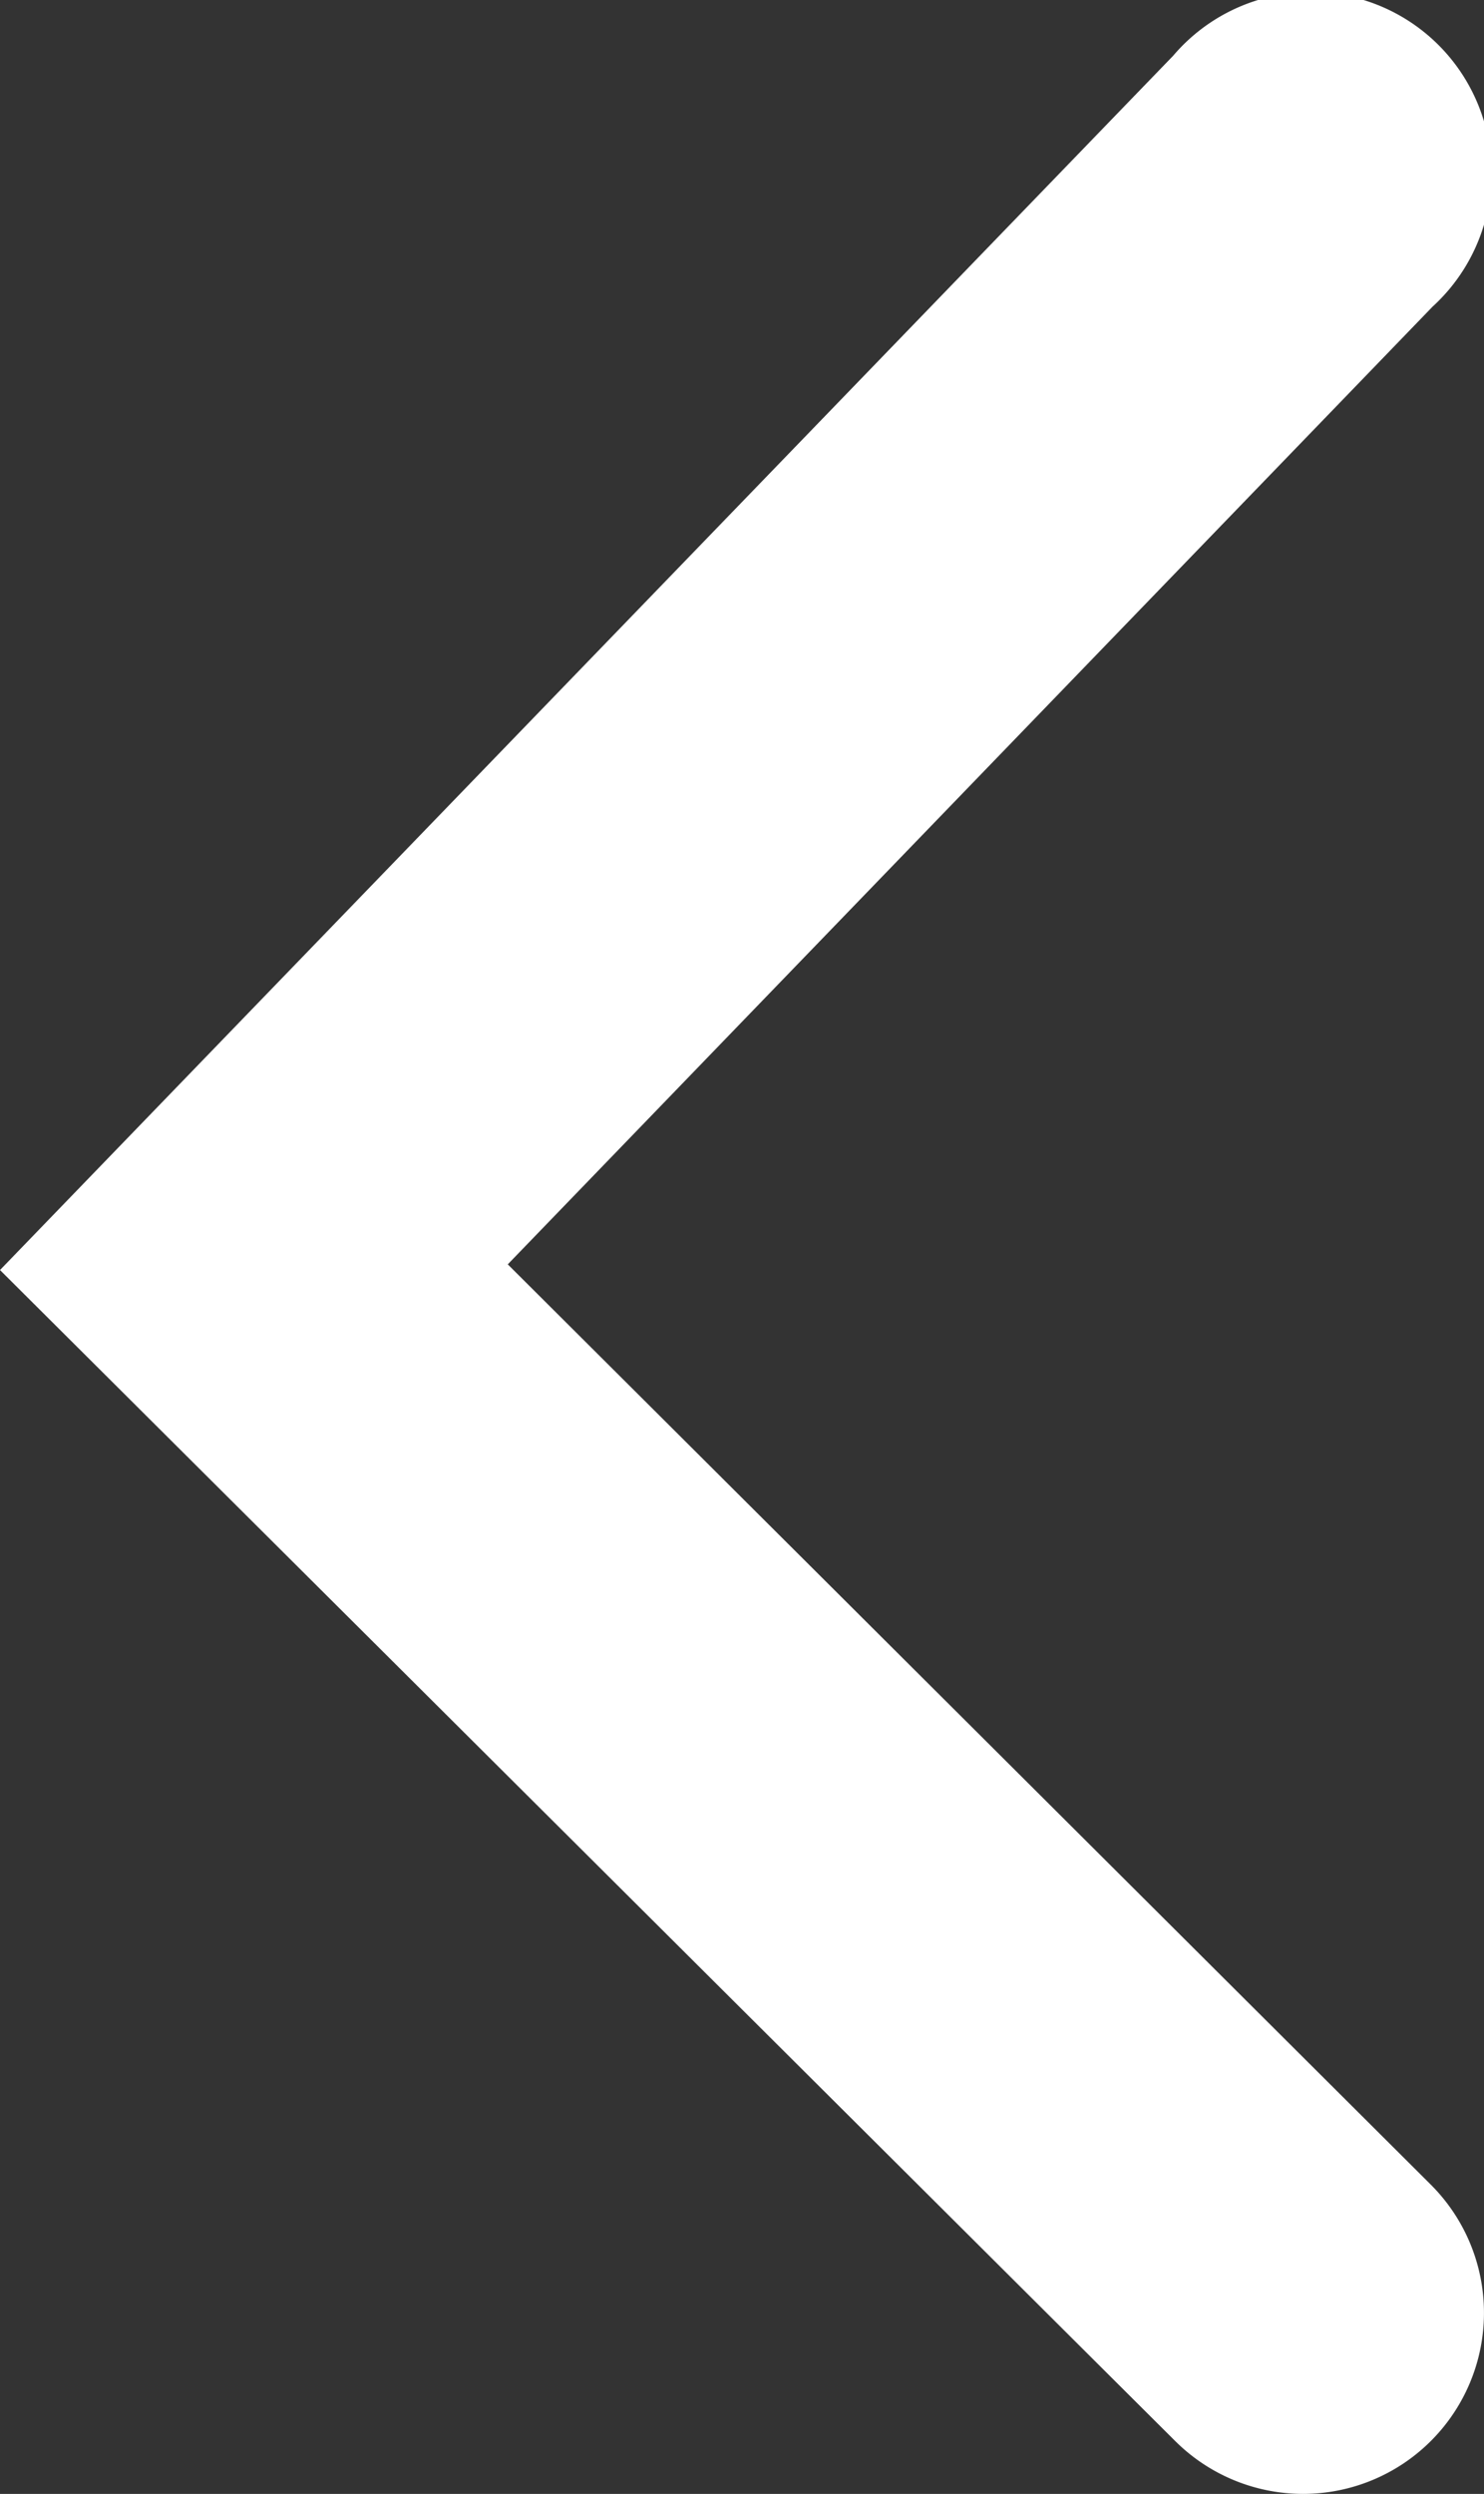 <svg id="noun_circle_arrow_2989514" data-name="noun_circle arrow_2989514" xmlns="http://www.w3.org/2000/svg" width="8.876" height="14.904" viewBox="0 0 8.876 14.904">
  <rect x="0" y="0" width="8.876" height="14.904" fill="#333333" stroke="none"/>
  <g id="Group_198" data-name="Group 198" transform="translate(0)">
    <path id="Path_418" data-name="Path 418" d="M51.326,54.571a1.082,1.082,0,0,0,.764-1.848l-5.521-5.5L52.1,41.5A1.081,1.081,0,1,0,50.549,40l-7.017,7.257,7.031,7A1.084,1.084,0,0,0,51.326,54.571Z" transform="translate(-43.532 -39.667)" fill="#fff"/>
  </g>
</svg>
